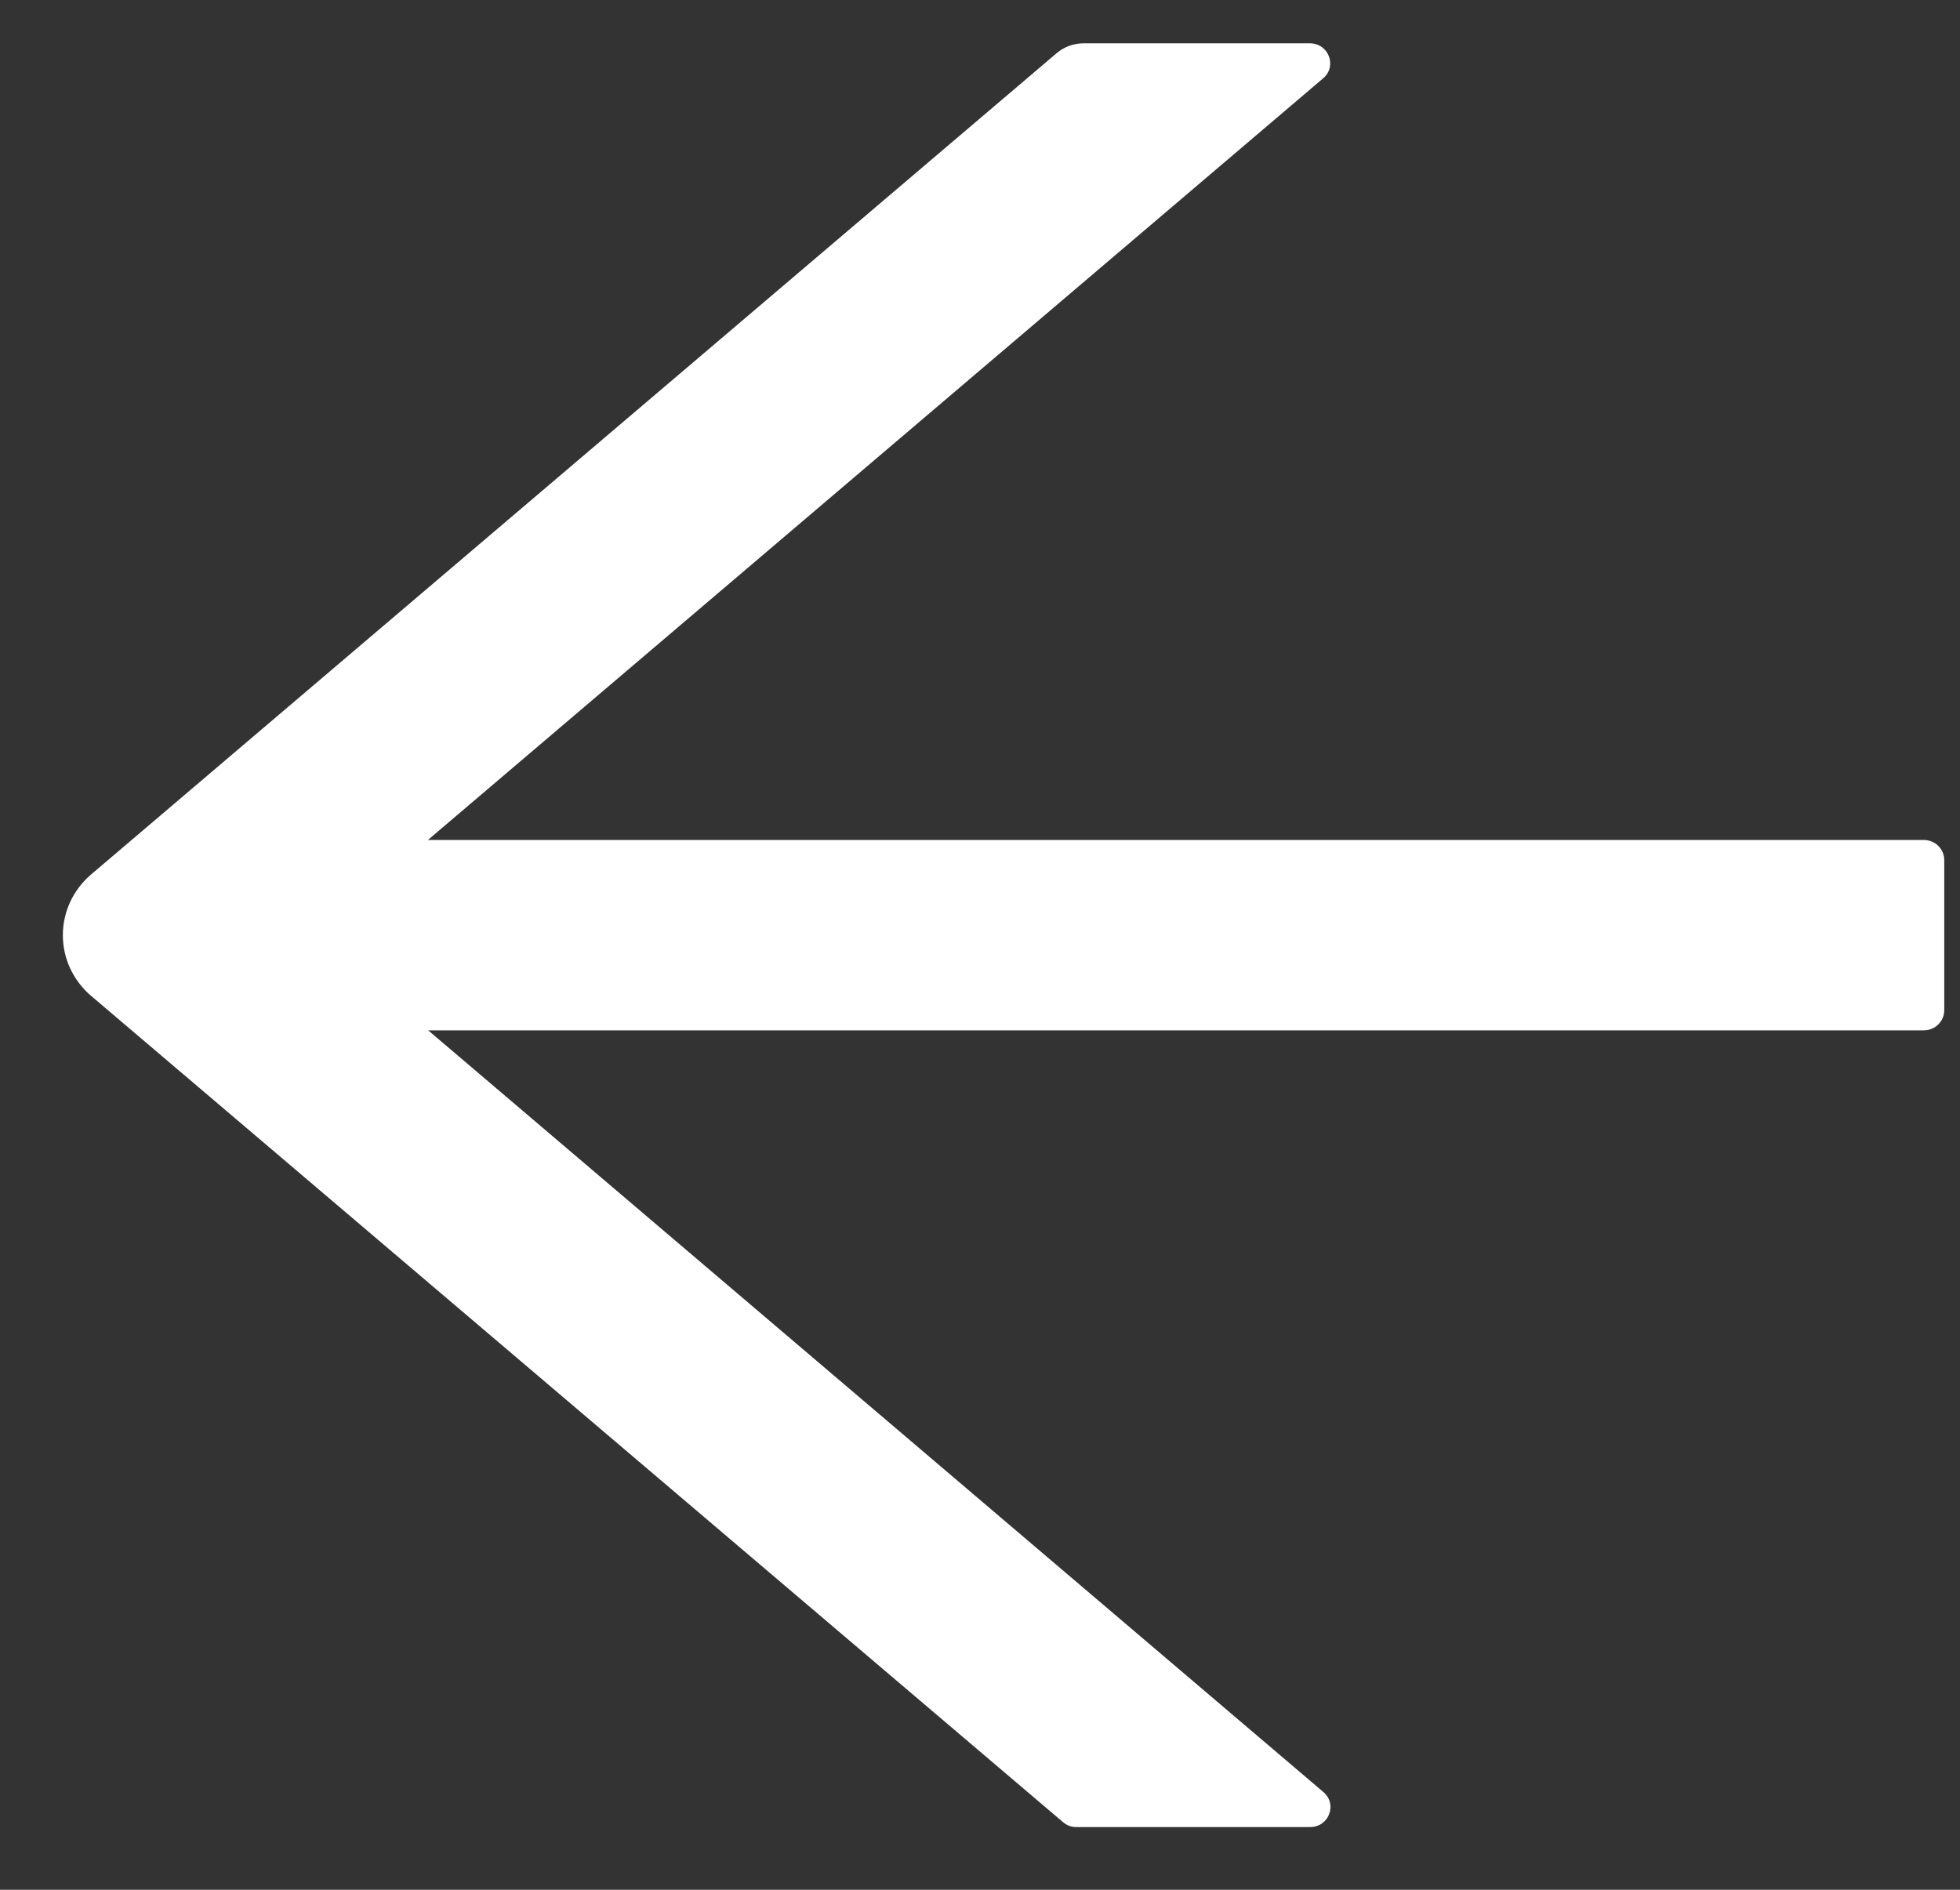 <svg width="28" height="27" viewBox="0 0 28 27" fill="none" xmlns="http://www.w3.org/2000/svg">
<rect x="0" y="0" width="28" height="27" fill="#333333" stroke="none"/>
<path d="M1.3 12.495L15.097 0.758C15.202 0.669 15.338 0.619 15.48 0.619L18.712 0.619C18.982 0.619 19.106 0.948 18.901 1.12L6.113 12.001L27.483 12.001C27.644 12.001 27.775 12.13 27.775 12.287V14.435C27.775 14.592 27.644 14.721 27.483 14.721L6.117 14.721L18.905 25.603C19.11 25.778 18.985 26.104 18.715 26.104H15.374C15.305 26.104 15.235 26.079 15.184 26.032L1.3 14.227C1.174 14.12 1.073 13.986 1.003 13.837C0.934 13.688 0.898 13.525 0.898 13.361C0.898 13.197 0.934 13.035 1.003 12.885C1.073 12.736 1.174 12.603 1.3 12.495Z" fill="white"/>
</svg>

